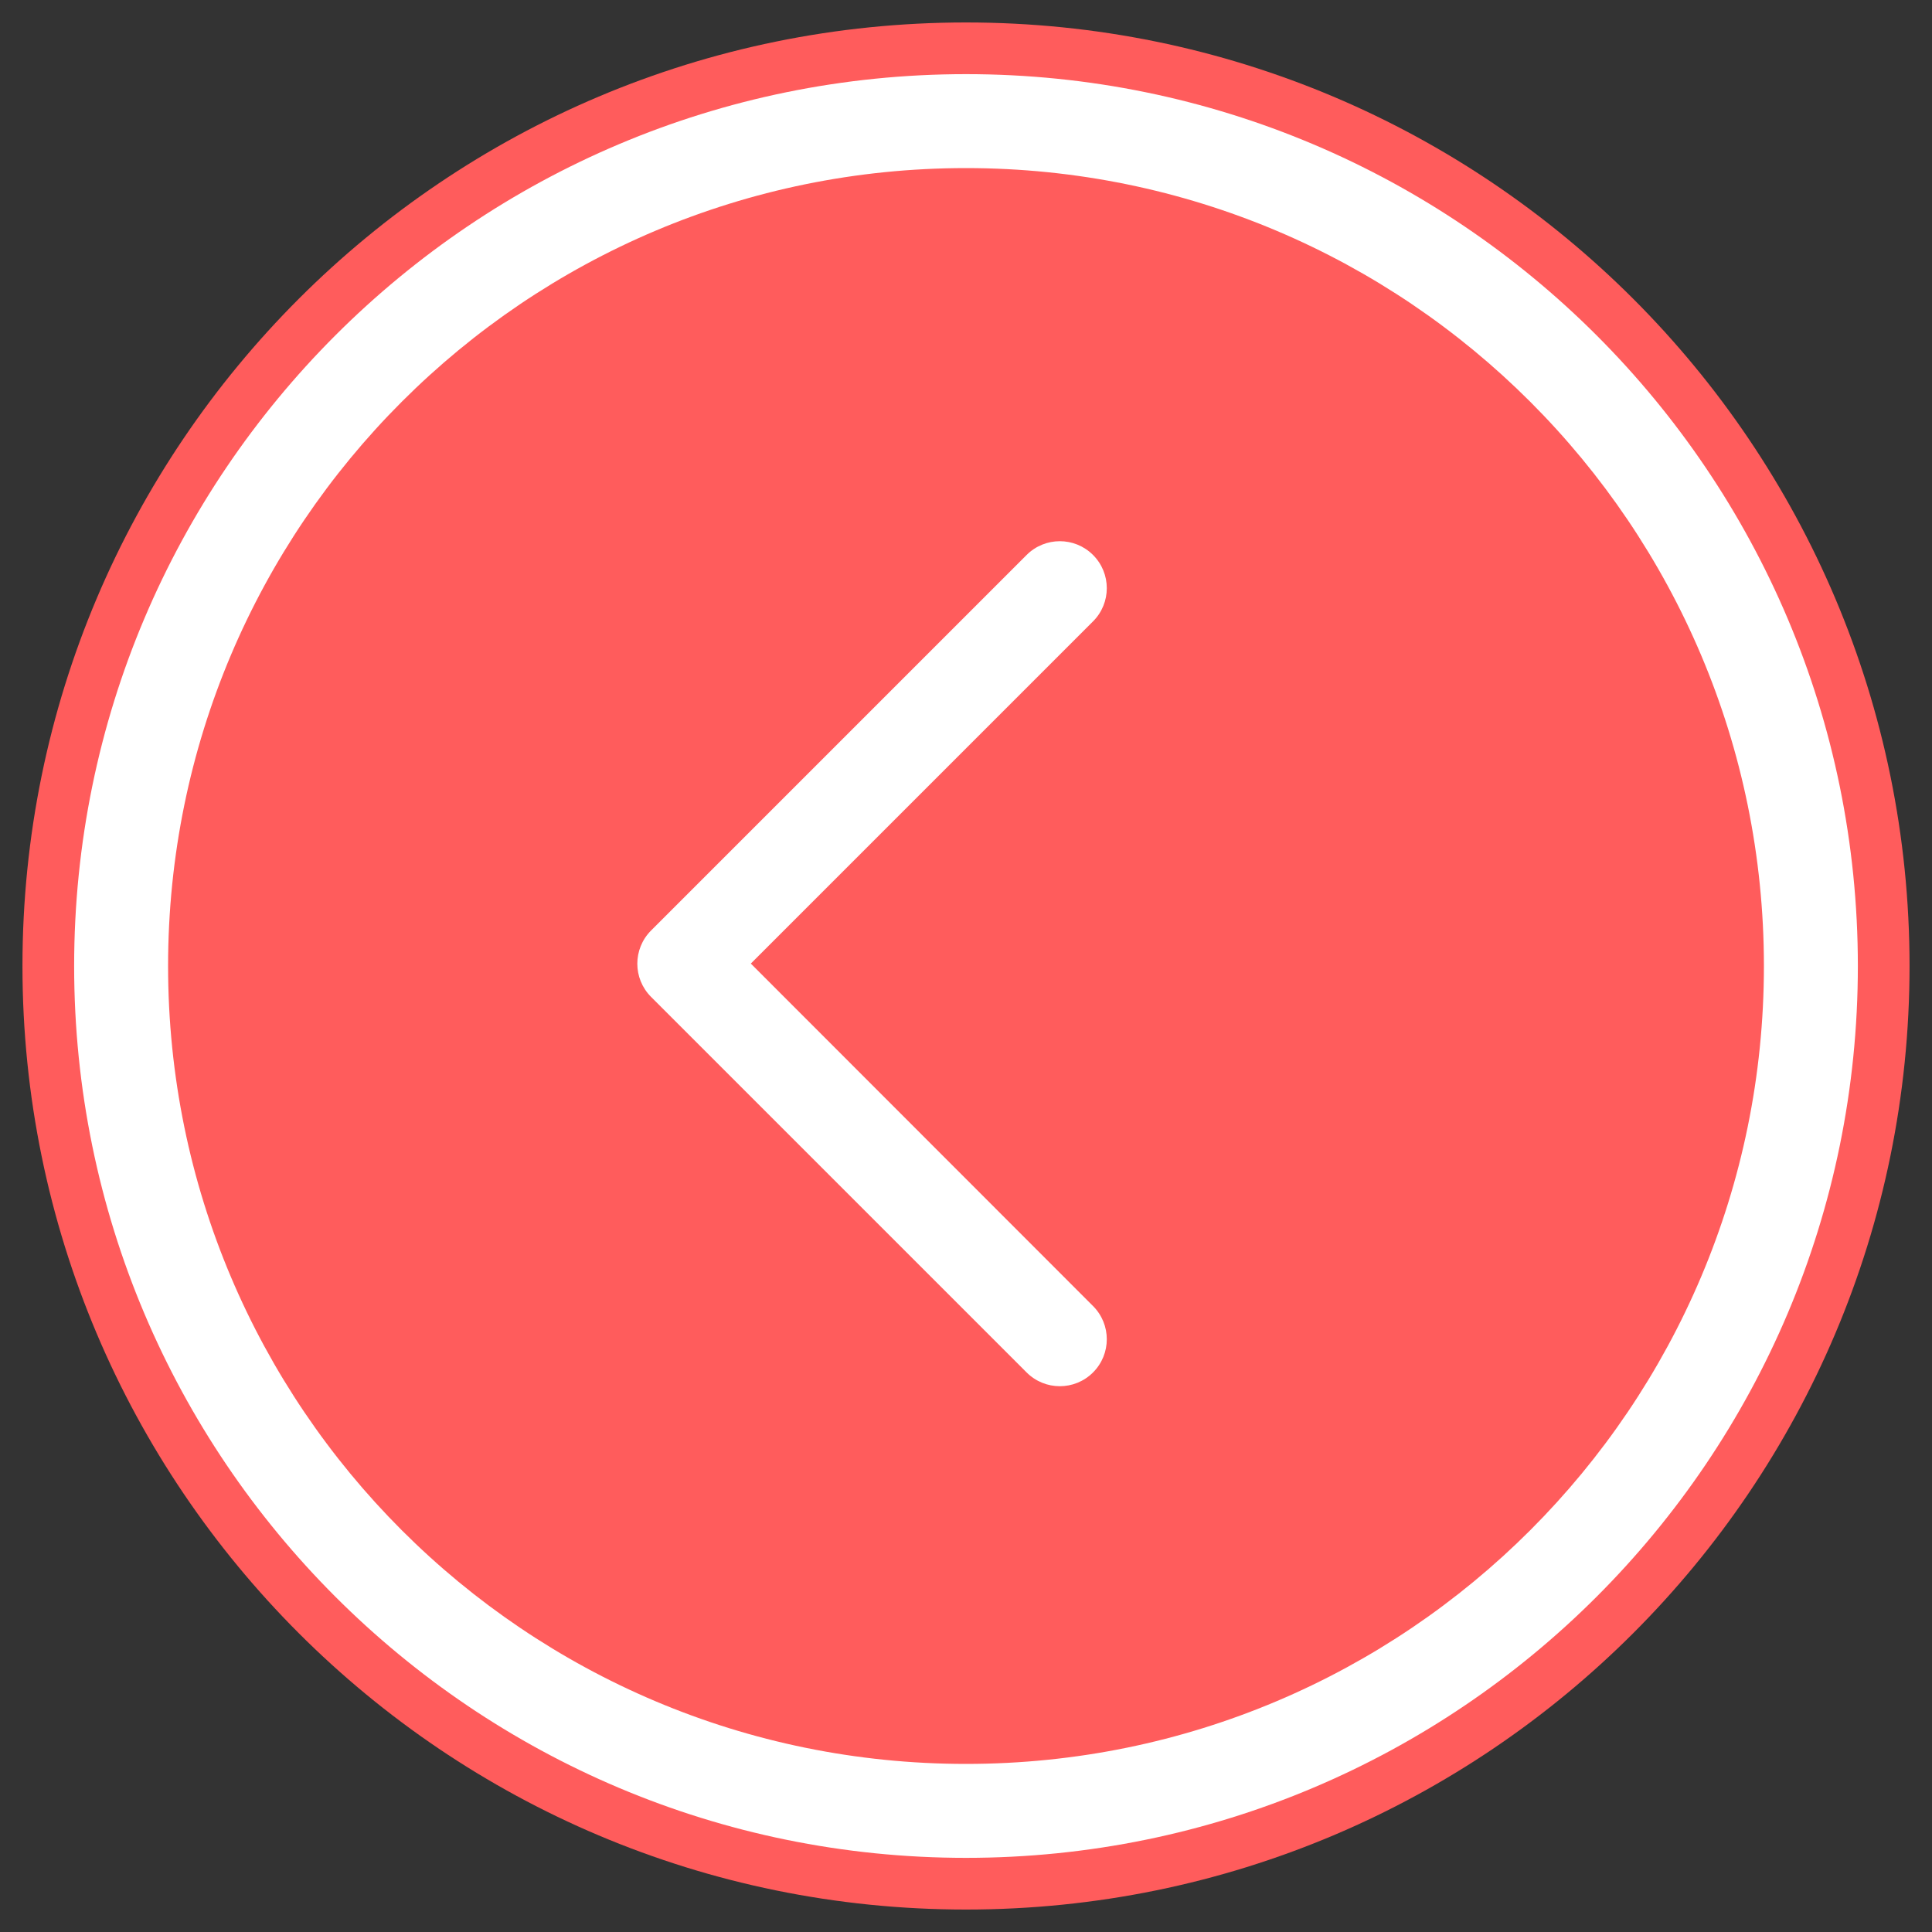 <?xml version="1.0" encoding="UTF-8"?>
<svg id="Layer_1" data-name="Layer 1" xmlns="http://www.w3.org/2000/svg" viewBox="0 0 80 80">
  <rect x="0" y="0" width="80" height="80" fill="#333333" stroke="none"/>
  <defs>
    <style>
      .cls-1 {
        fill: #fff;
      }

      .cls-2 {
        fill: #ff5c5c;
      }
    </style>
  </defs>
  <path class="cls-2" d="M79.07,40C79.07,18.42,61.58,.93,40,.93S.93,18.42,.93,40s17.49,39.07,39.07,39.07,39.07-17.49,39.07-39.07Z"/>
  <path class="cls-1" d="M45.26,54.08c.76,.76,.76,1.99,0,2.75-.76,.76-1.99,.76-2.75,0l-15.55-15.55c-.76-.76-.76-1.99,0-2.75l15.55-15.55c.76-.76,1.99-.76,2.75,0s.76,1.99,0,2.75l-14.17,14.17,14.17,14.18Zm27.78-14.08c0-18.25-14.79-33.04-33.04-33.04S6.96,21.75,6.96,40s14.79,33.04,33.04,33.04,33.04-14.79,33.04-33.04Zm3.89,0c0,20.4-16.53,36.93-36.93,36.93S3.07,60.4,3.07,40,19.61,3.07,40,3.07s36.93,16.53,36.93,36.93Z"/>
</svg>